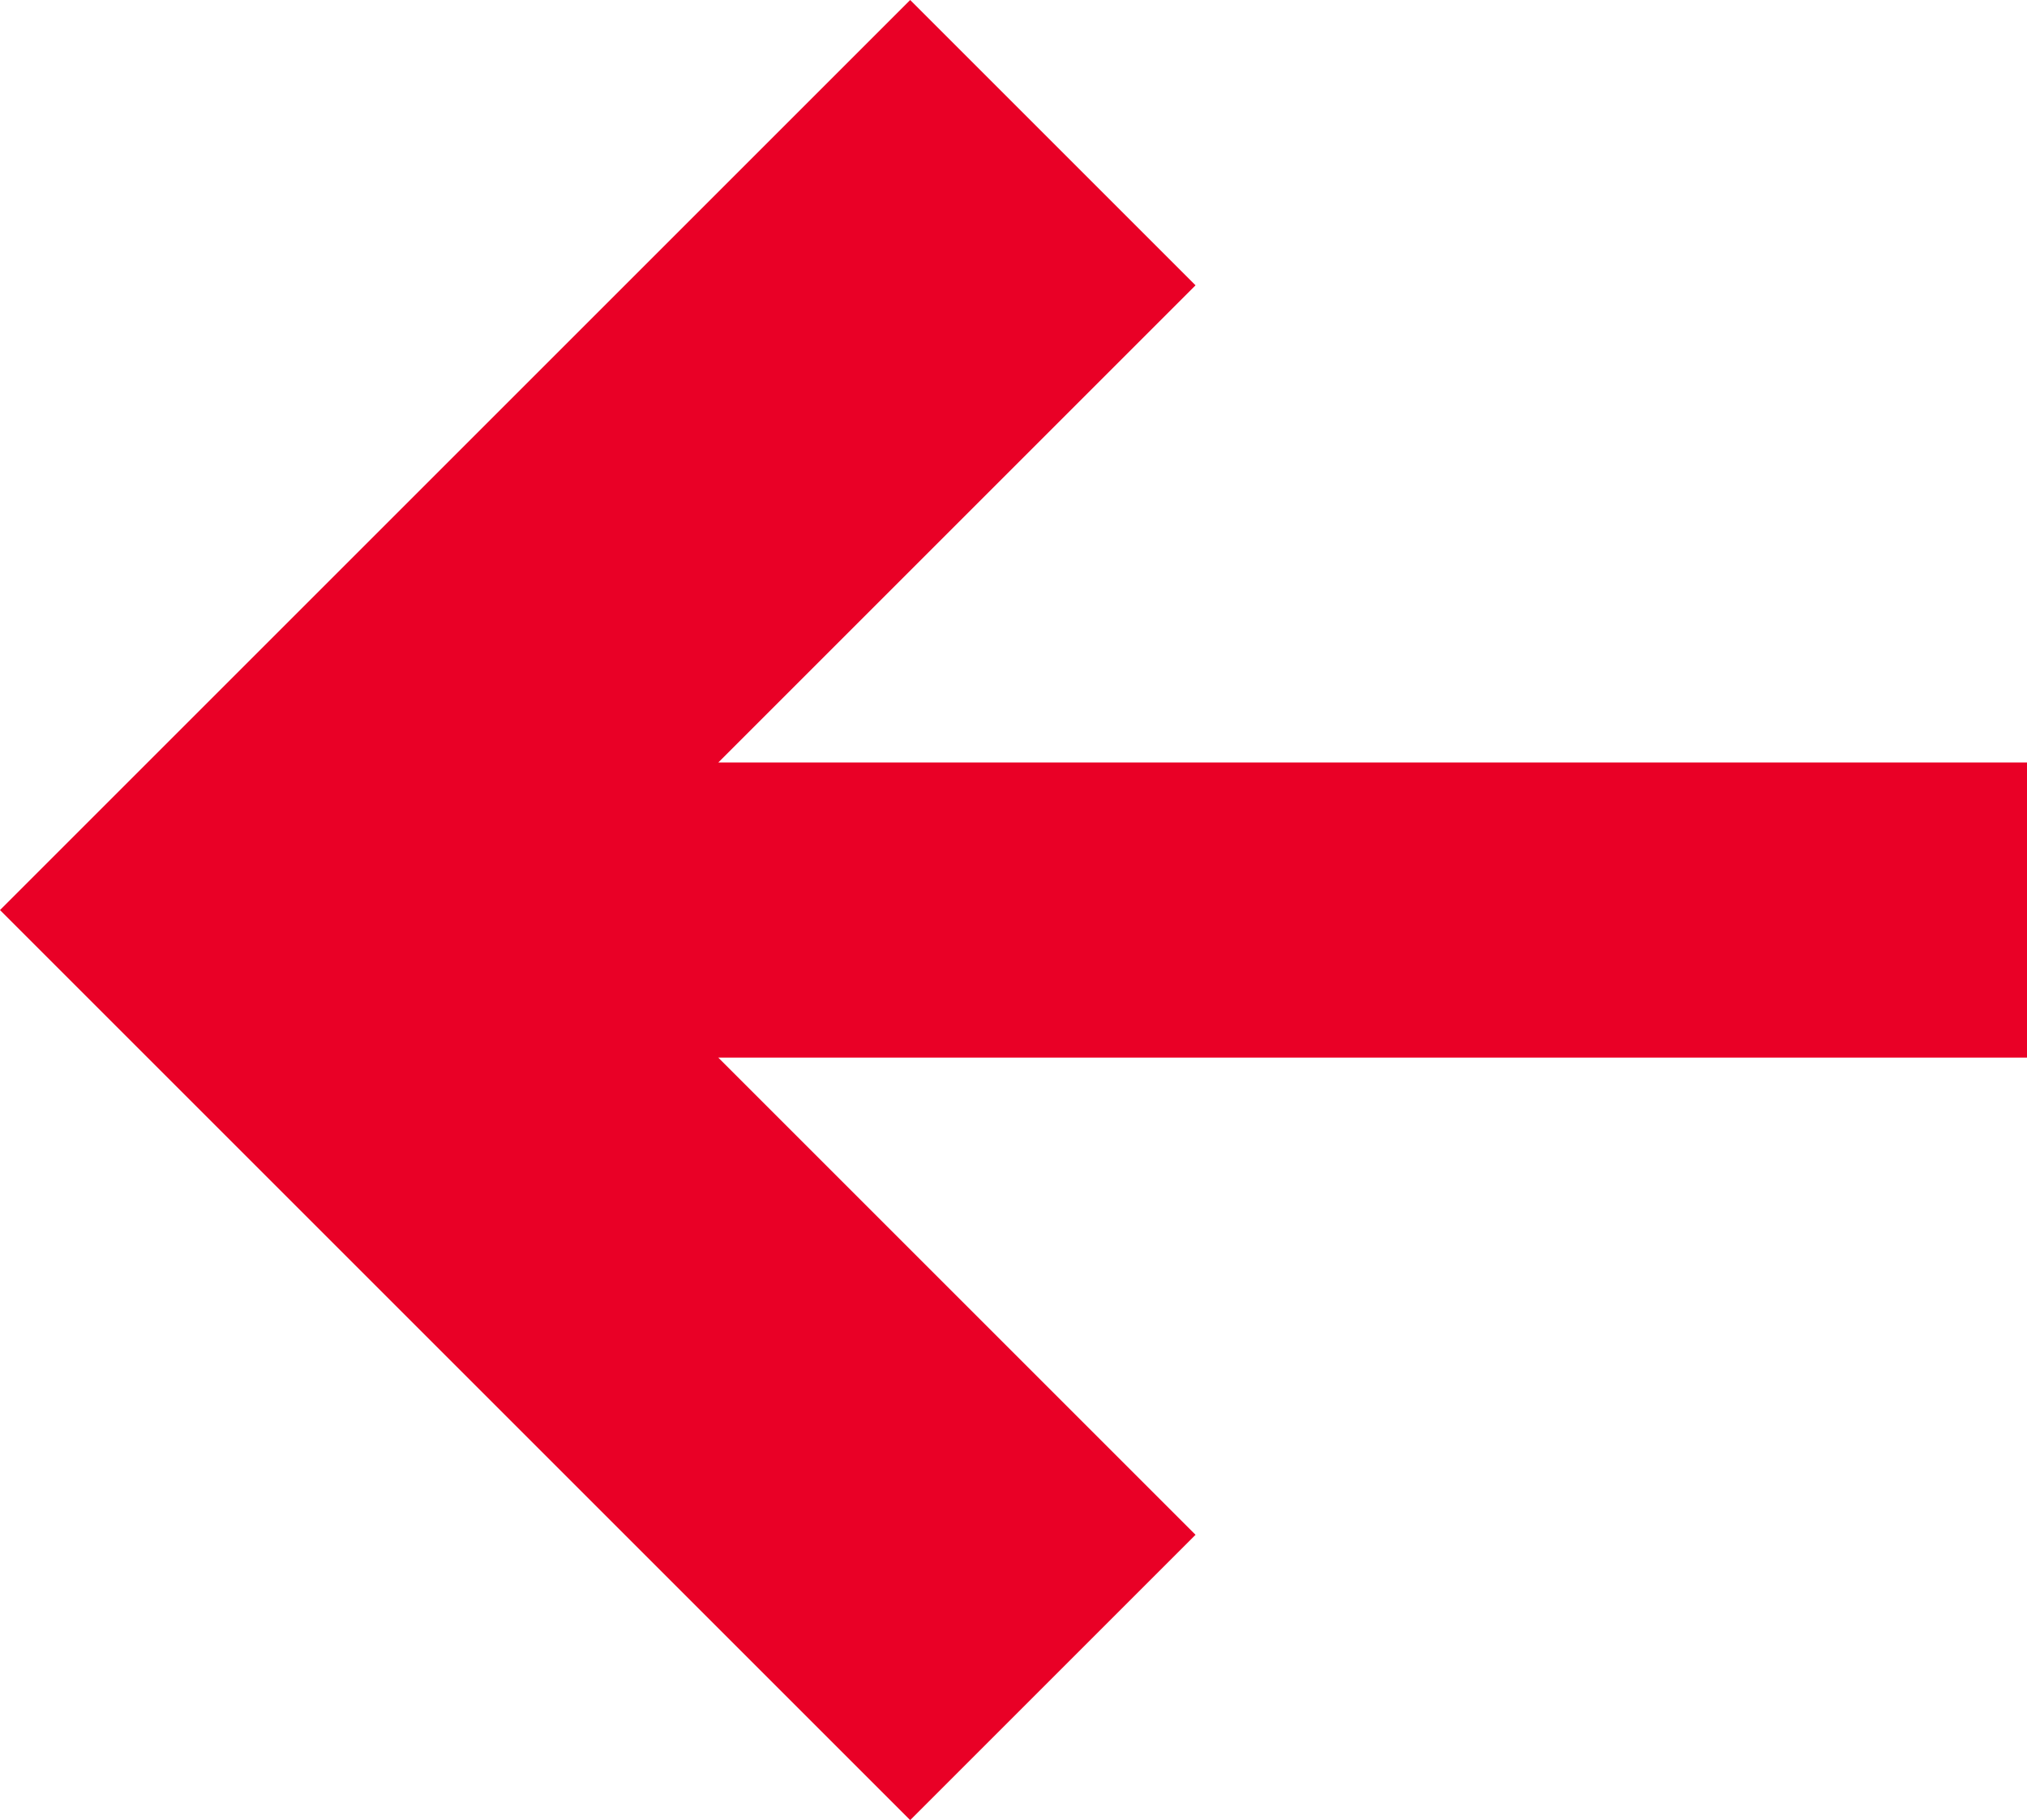 <?xml version="1.0" encoding="utf-8"?>
<!-- Generator: Adobe Illustrator 19.0.0, SVG Export Plug-In . SVG Version: 6.00 Build 0)  -->
<svg version="1.1" id="Layer_1" xmlns="http://www.w3.org/2000/svg" xmlns:xlink="http://www.w3.org/1999/xlink" x="0px" y="0px"
	 viewBox="0 0 41.2 37" style="enable-background:new 0 0 41.2 37;" xml:space="preserve">
<style type="text/css">
	.st0{fill:#E90026;}
</style>
<polygon id="XMLID_4_" class="st0" points="41.2,15.5 14.6,15.5 24.3,5.8 18.5,0 0,18.5 18.5,37 24.3,31.2 14.6,21.5 41.2,21.5 "/>
</svg>
